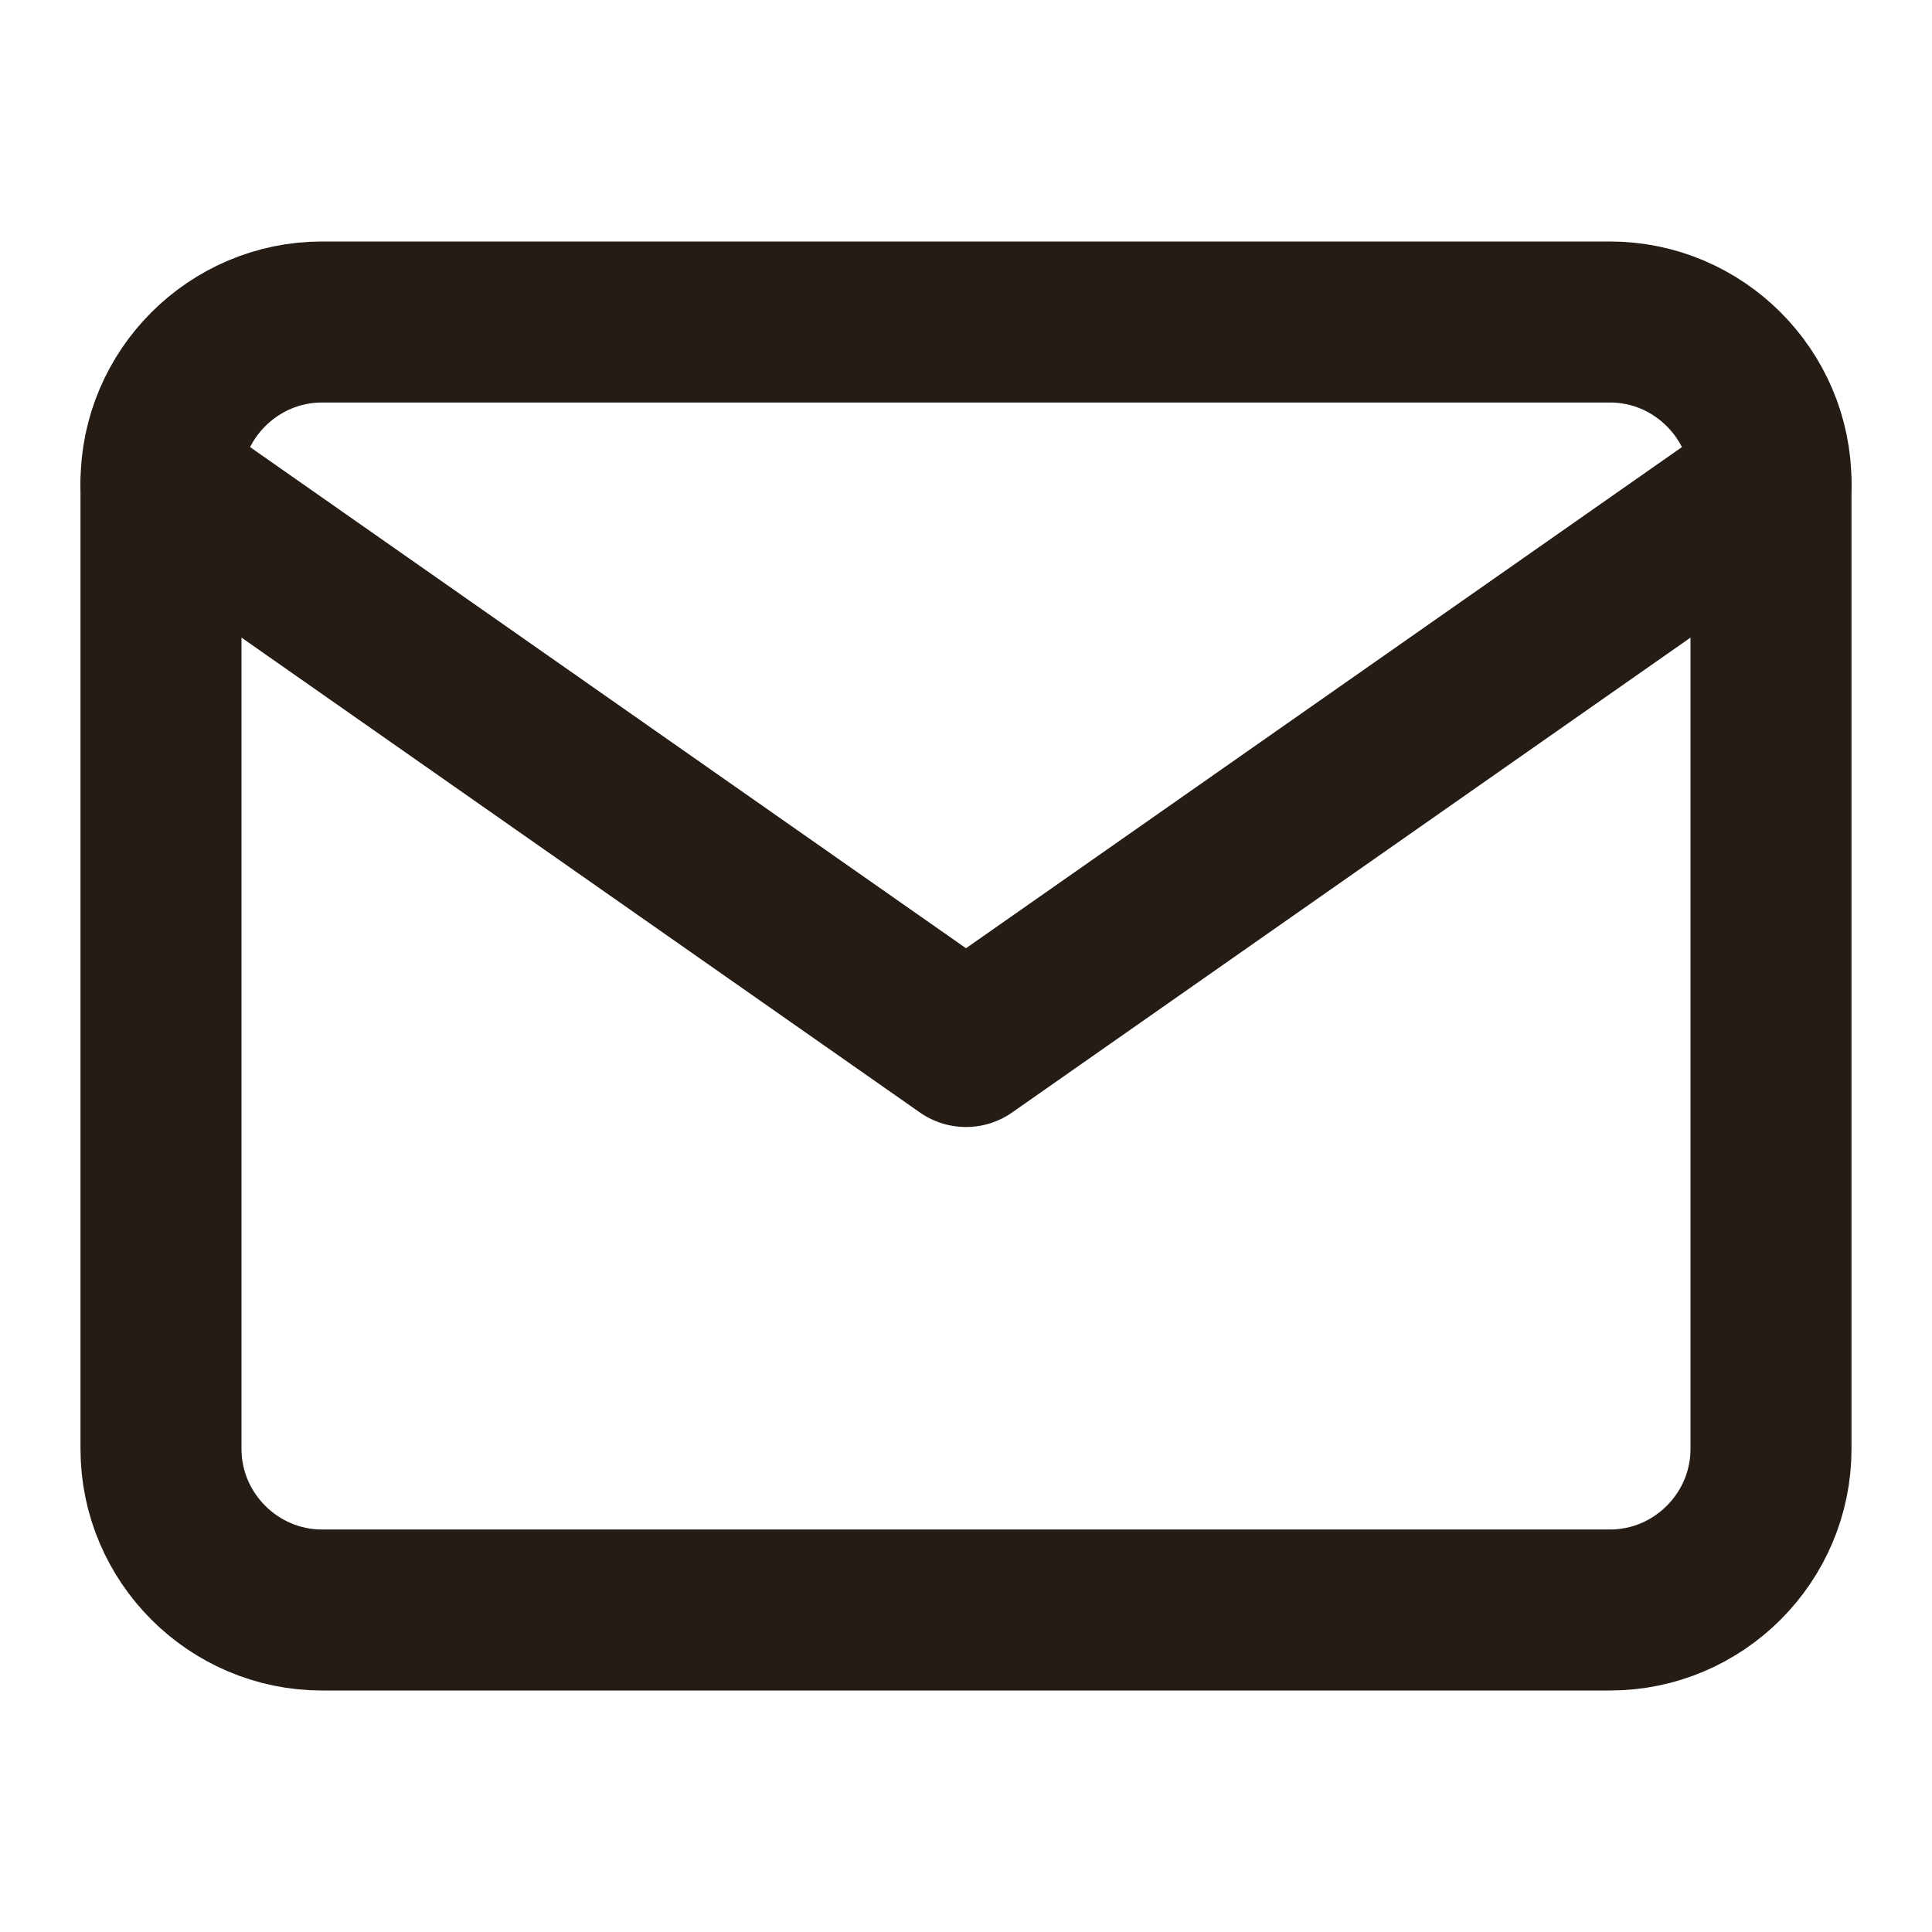 <svg width="12" height="12" viewBox="0 0 12 12" fill="none" xmlns="http://www.w3.org/2000/svg">
<path d="M2 2H10C10.55 2 11 2.45 11 3V9C11 9.55 10.55 10 10 10H2C1.45 10 1 9.55 1 9V3C1 2.45 1.45 2 2 2Z" stroke="#241C15" stroke-linecap="round" stroke-linejoin="round"/>
<path d="M11 3L6 6.5L1 3" stroke="#241C15" stroke-linecap="round" stroke-linejoin="round"/>
</svg>
